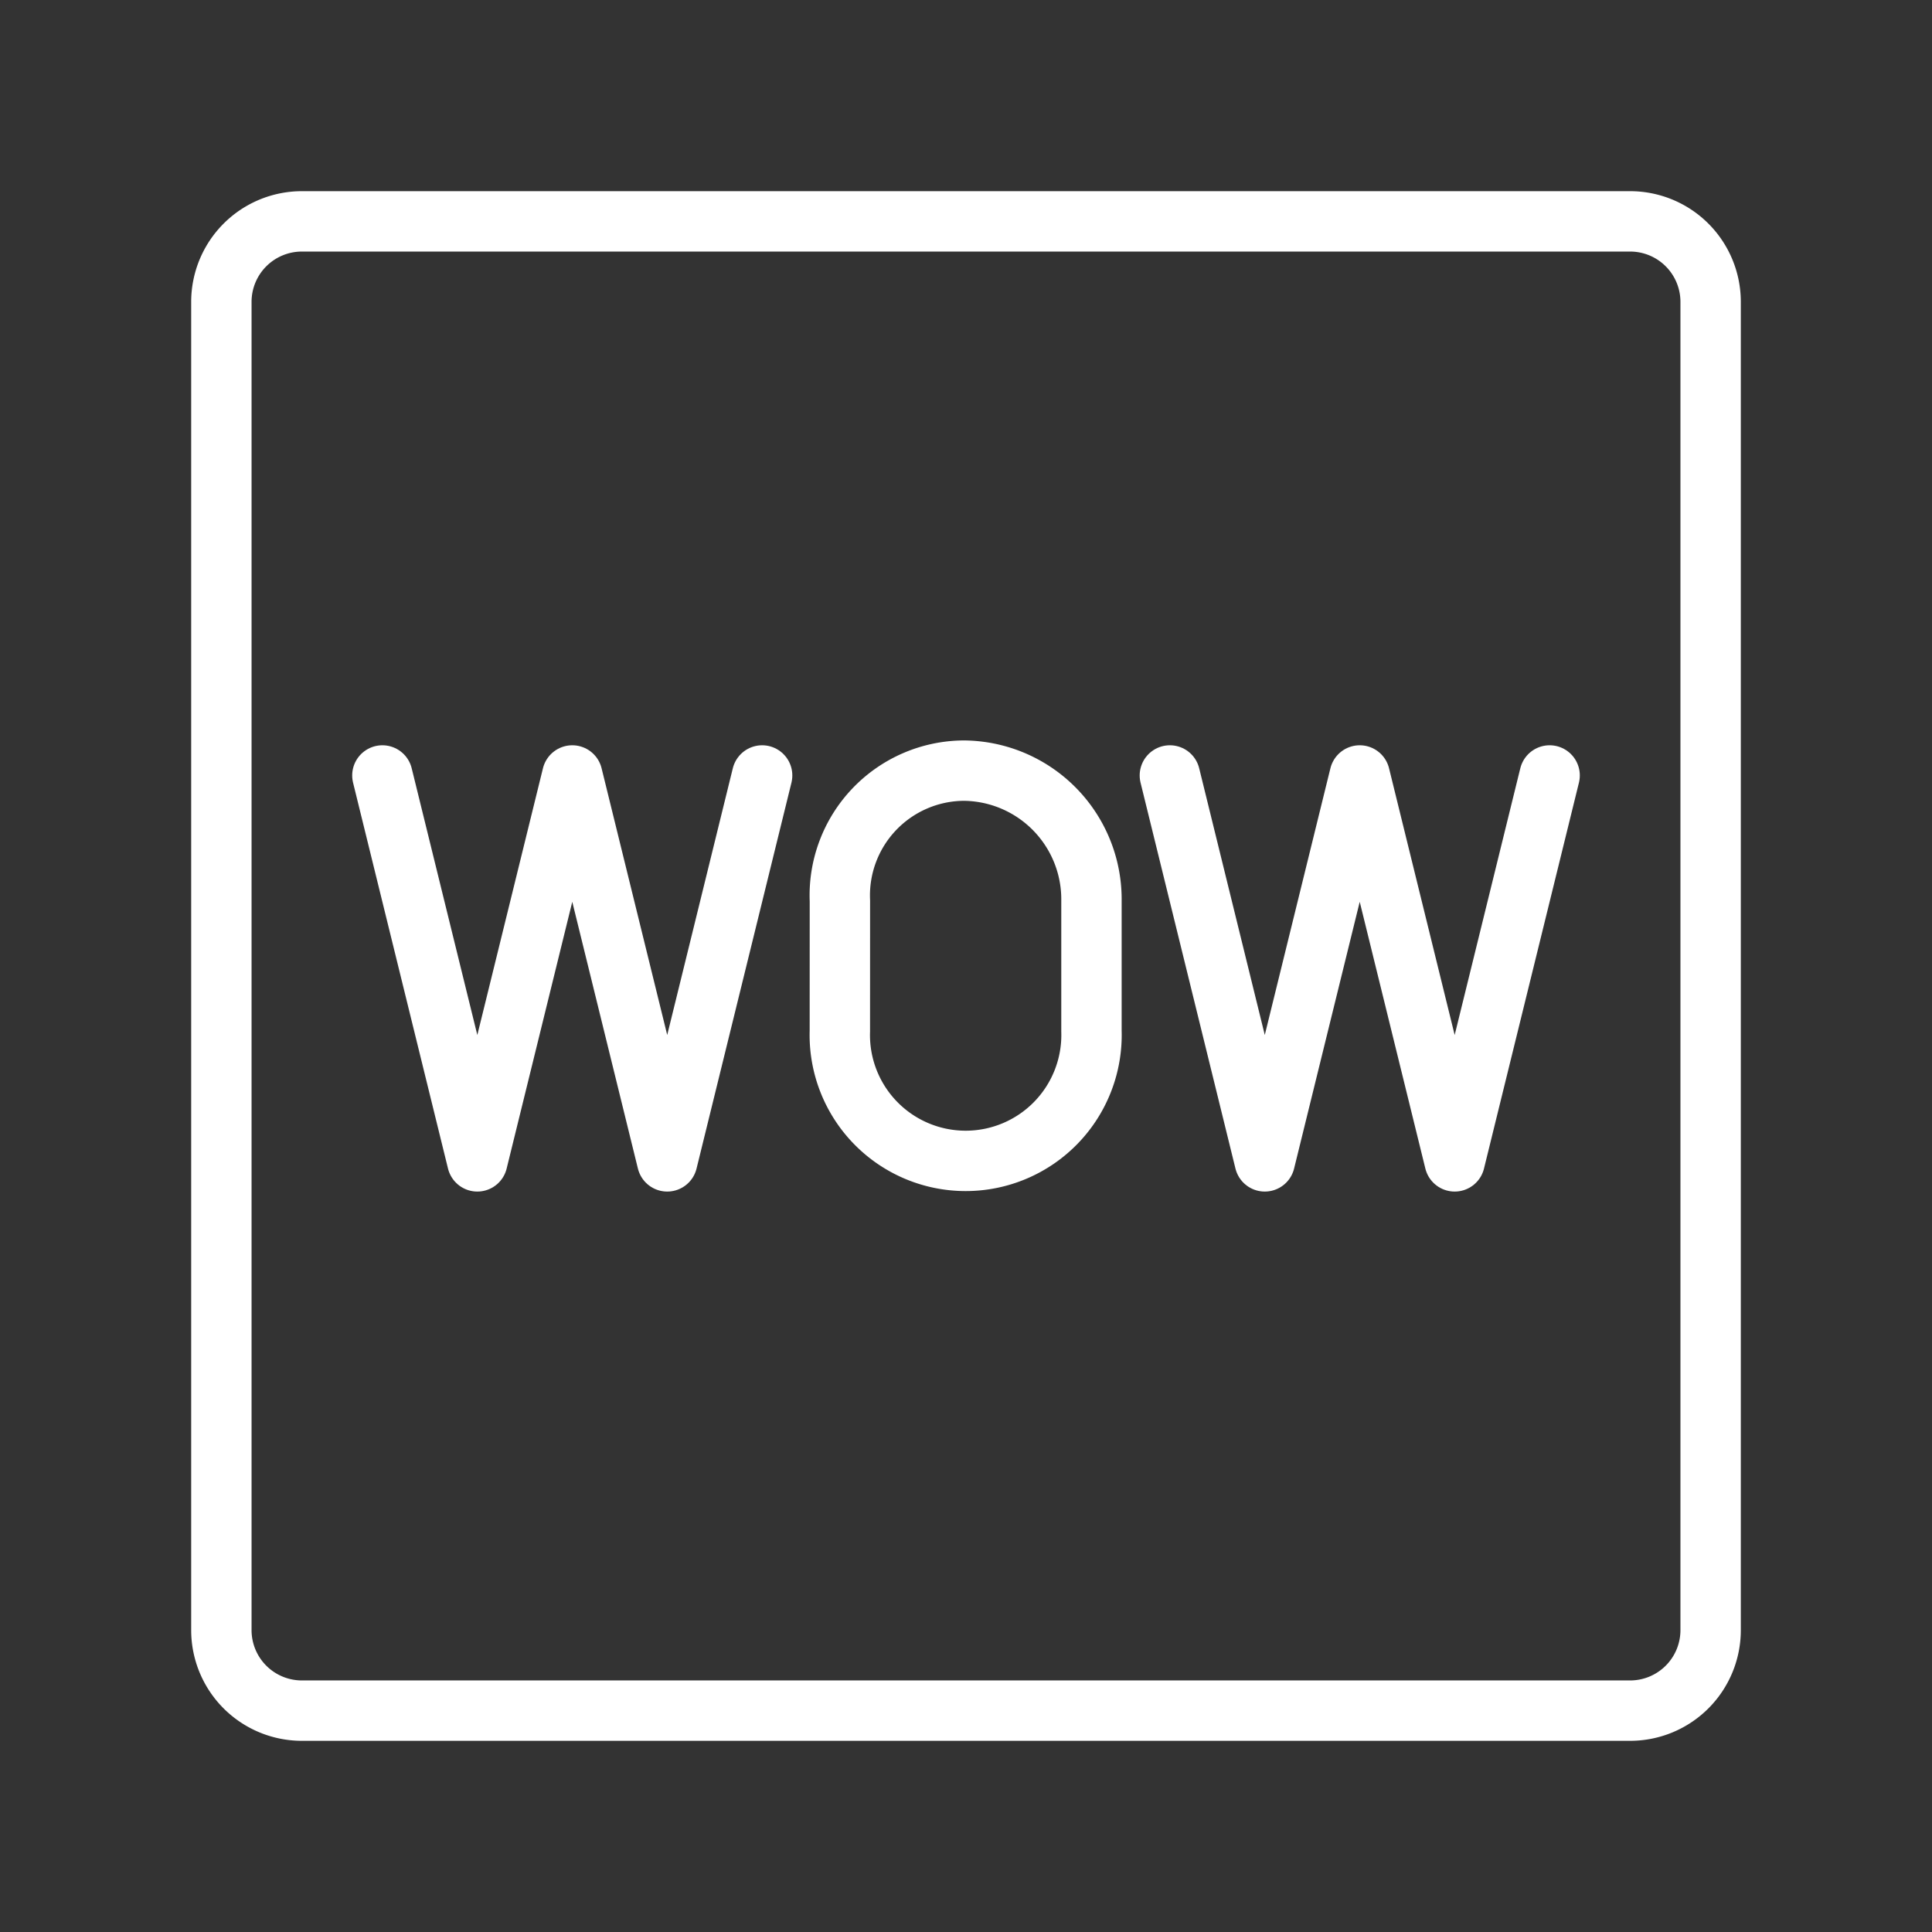 <ns0:svg xmlns:ns0="http://www.w3.org/2000/svg" viewBox="0 0 48 48" style="stroke-width:1.5px"><ns0:rect x="0" y="0" width="48" height="48" fill="#333333" stroke="none"/><ns0:defs style="stroke-width:1.5px"><ns0:style style="stroke-width:1.5px">.a{fill:none;stroke:#fff;stroke-linecap:round;stroke-linejoin:round;}.b{isolation:isolate;}</ns0:style></ns0:defs><ns0:path class="a" d="M40.5,5.5H7.5a2,2,0,0,0-2,2v33a2,2,0,0,0,2,2h33a2,2,0,0,0,2-2V7.5A2,2,0,0,0,40.5,5.5Z" style="stroke-width:1.5px" /><ns0:g class="b" style="stroke-width:1.5px"><ns0:polyline class="a" points="18.935 19.266 16.577 28.854 14.218 19.266 11.859 28.854 9.5 19.266" style="stroke-width:1.5px" /></ns0:g><ns0:path class="a" d="M20.866,25.618a3.127,3.127,0,1,0,6.251,0V22.382a3.197,3.197,0,0,0-3.184-3.236,3.1,3.1,0,0,0-3.066,3.236Z" style="stroke-width:1.5px" /><ns0:g class="b" style="stroke-width:1.5px"><ns0:polyline class="a" points="38.5 19.266 36.141 28.854 33.782 19.266 31.423 28.854 29.065 19.266" style="stroke-width:1.5px" /></ns0:g></ns0:svg>